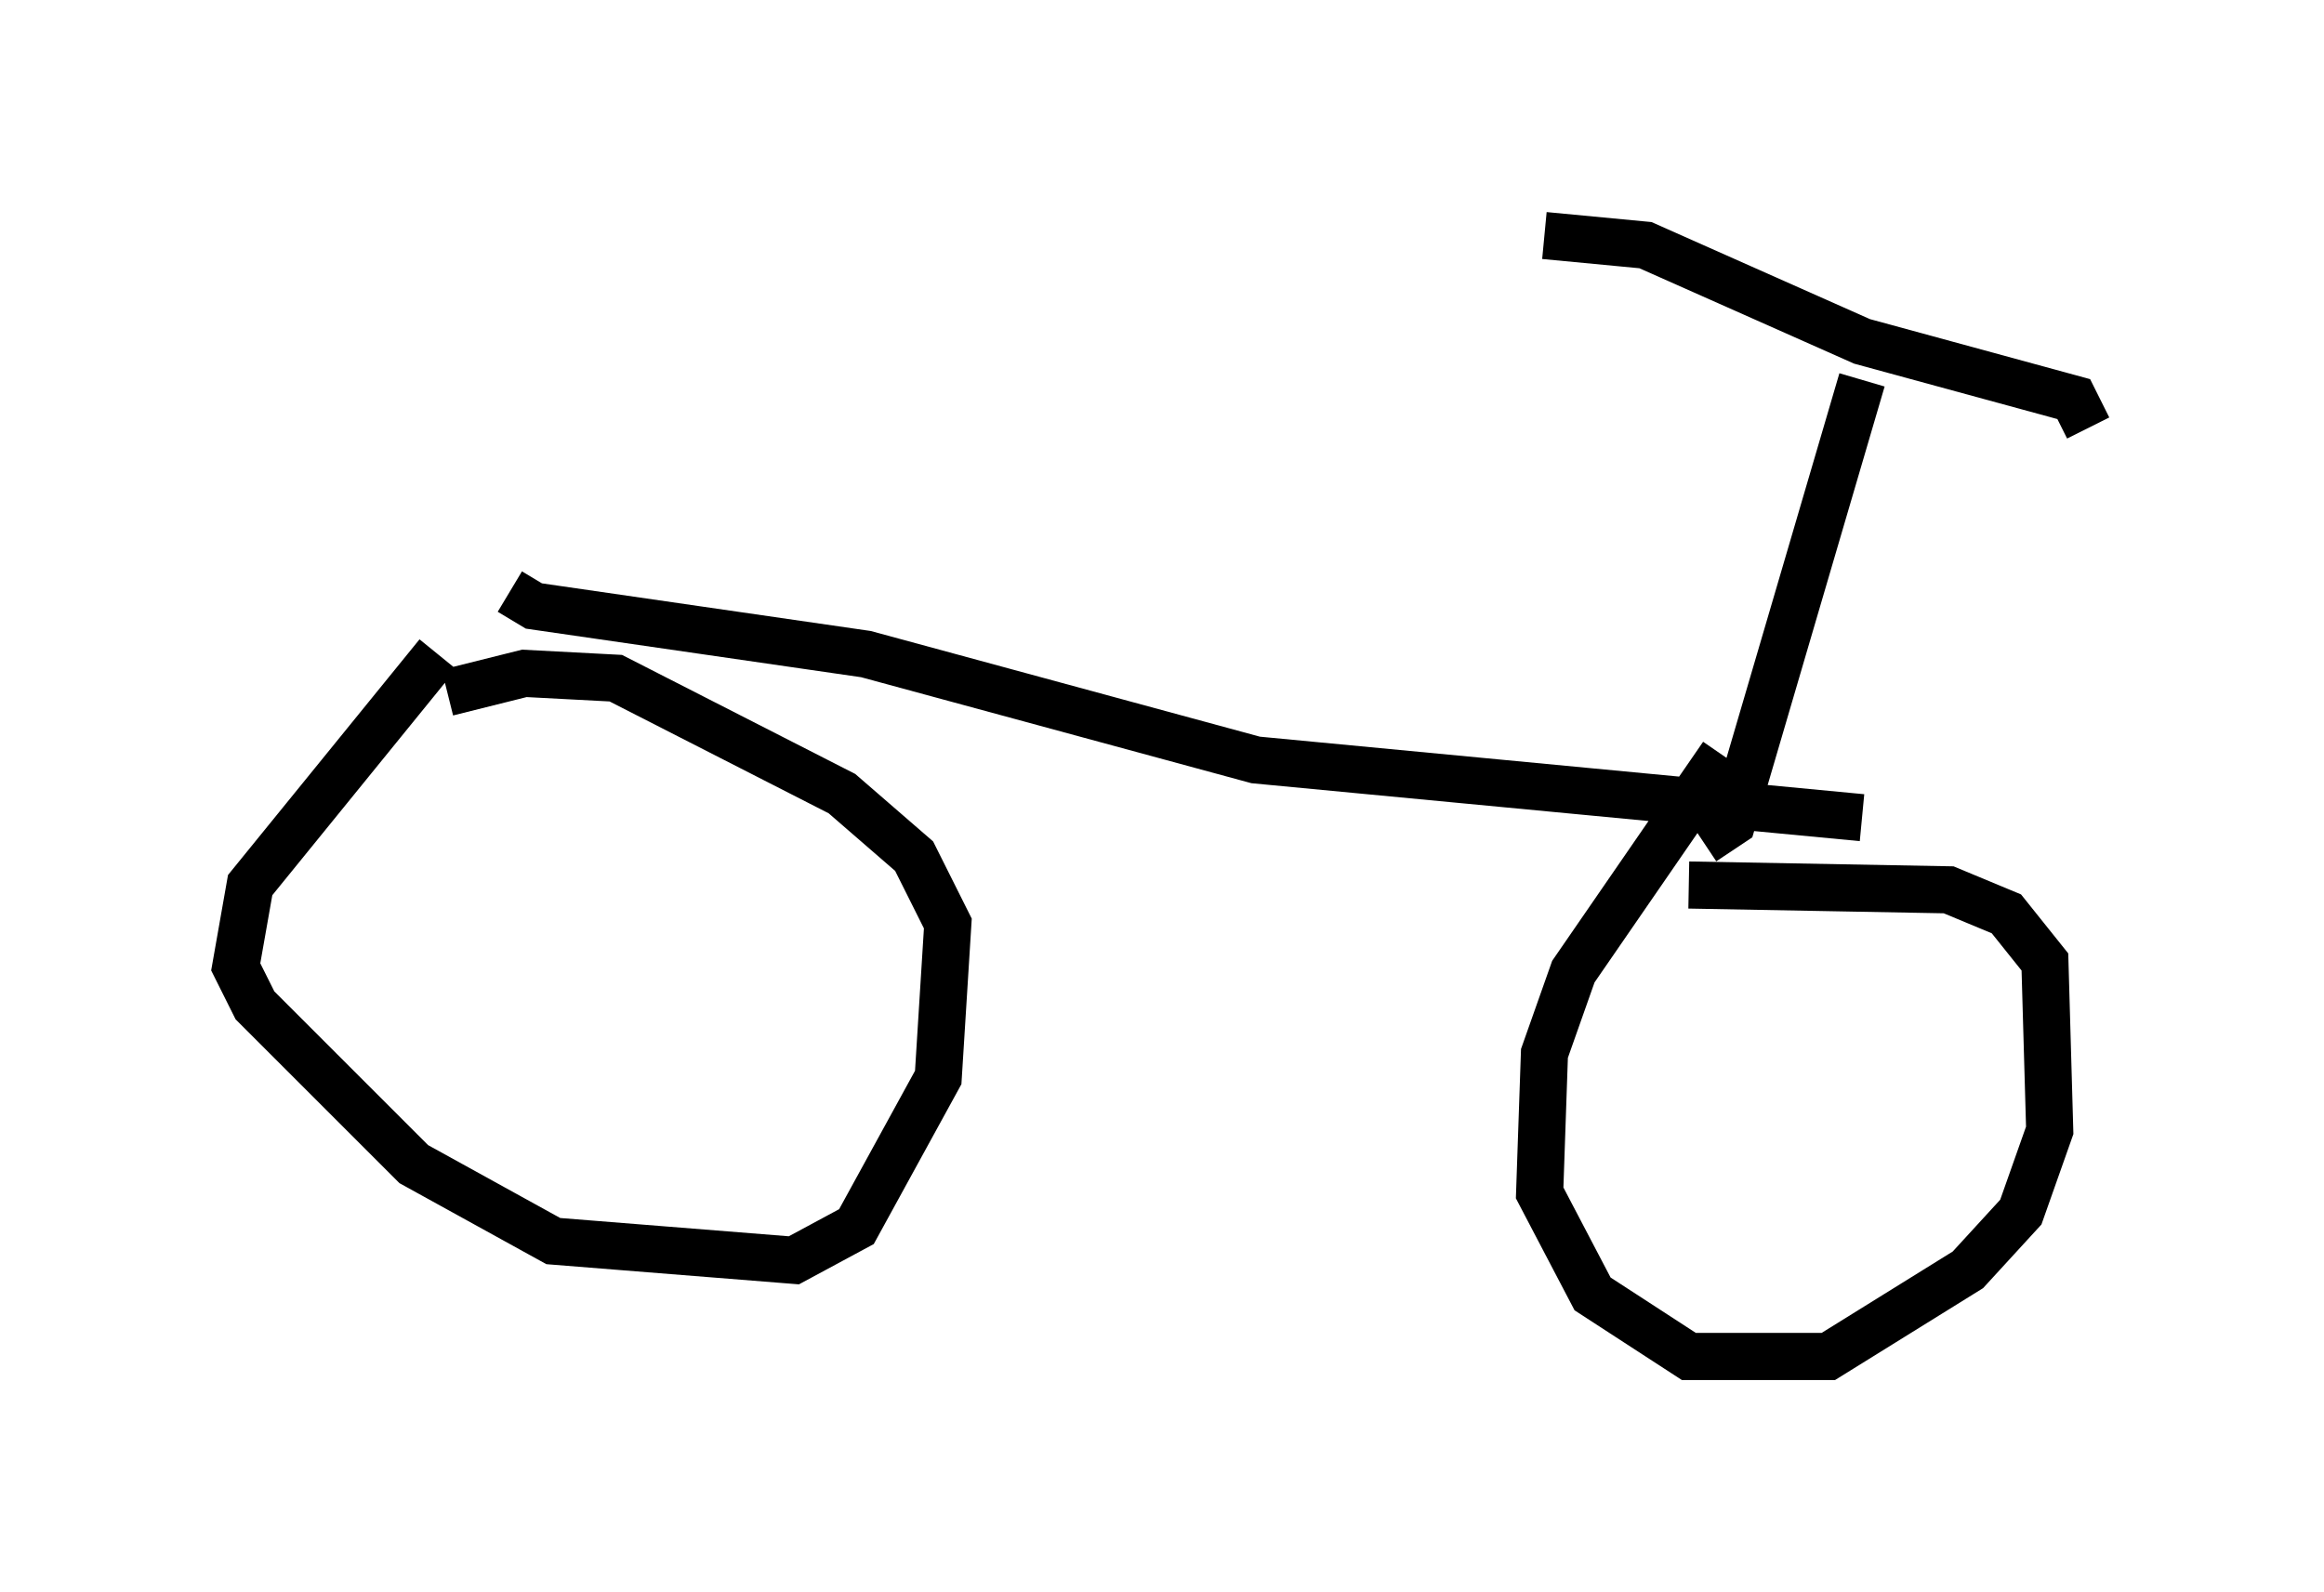<?xml version="1.0" encoding="utf-8" ?>
<svg baseProfile="full" height="33.786" version="1.1" width="49.303" xmlns="http://www.w3.org/2000/svg" xmlns:ev="http://www.w3.org/2001/xml-events" xmlns:xlink="http://www.w3.org/1999/xlink"><defs /><rect fill="white" height="33.786" width="49.303" x="0" y="0" /><path d="M11.023, 12.861 m-1.735, 1.021 l-3.981, 4.9 -0.306, 1.735 l0.408, 0.817 3.369, 3.369 l2.96, 1.633 5.104, 0.408 l1.327, -0.715 1.735, -3.165 l0.204, -3.267 -0.715, -1.429 l-1.531, -1.327 -4.798, -2.45 l-1.94, -0.102 -1.633, 0.408 m27.052, 1.327 l-3.165, 4.594 -0.613, 1.735 l-0.102, 2.96 1.123, 2.144 l2.042, 1.327 2.96, 0.0 l2.96, -1.838 1.123, -1.225 l0.613, -1.735 -0.102, -3.573 l-0.817, -1.021 -1.225, -0.51 l-5.513, -0.102 m-25.011, -6.227 l0.51, 0.306 7.044, 1.021 l8.269, 2.246 12.863, 1.225 m-3.369, 0.51 l0.613, -0.408 2.756, -9.392 m-6.738, -3.063 l2.144, 0.204 4.594, 2.042 l4.492, 1.225 0.306, 0.613 " fill="none" stroke="black" stroke-width="1" /></svg>